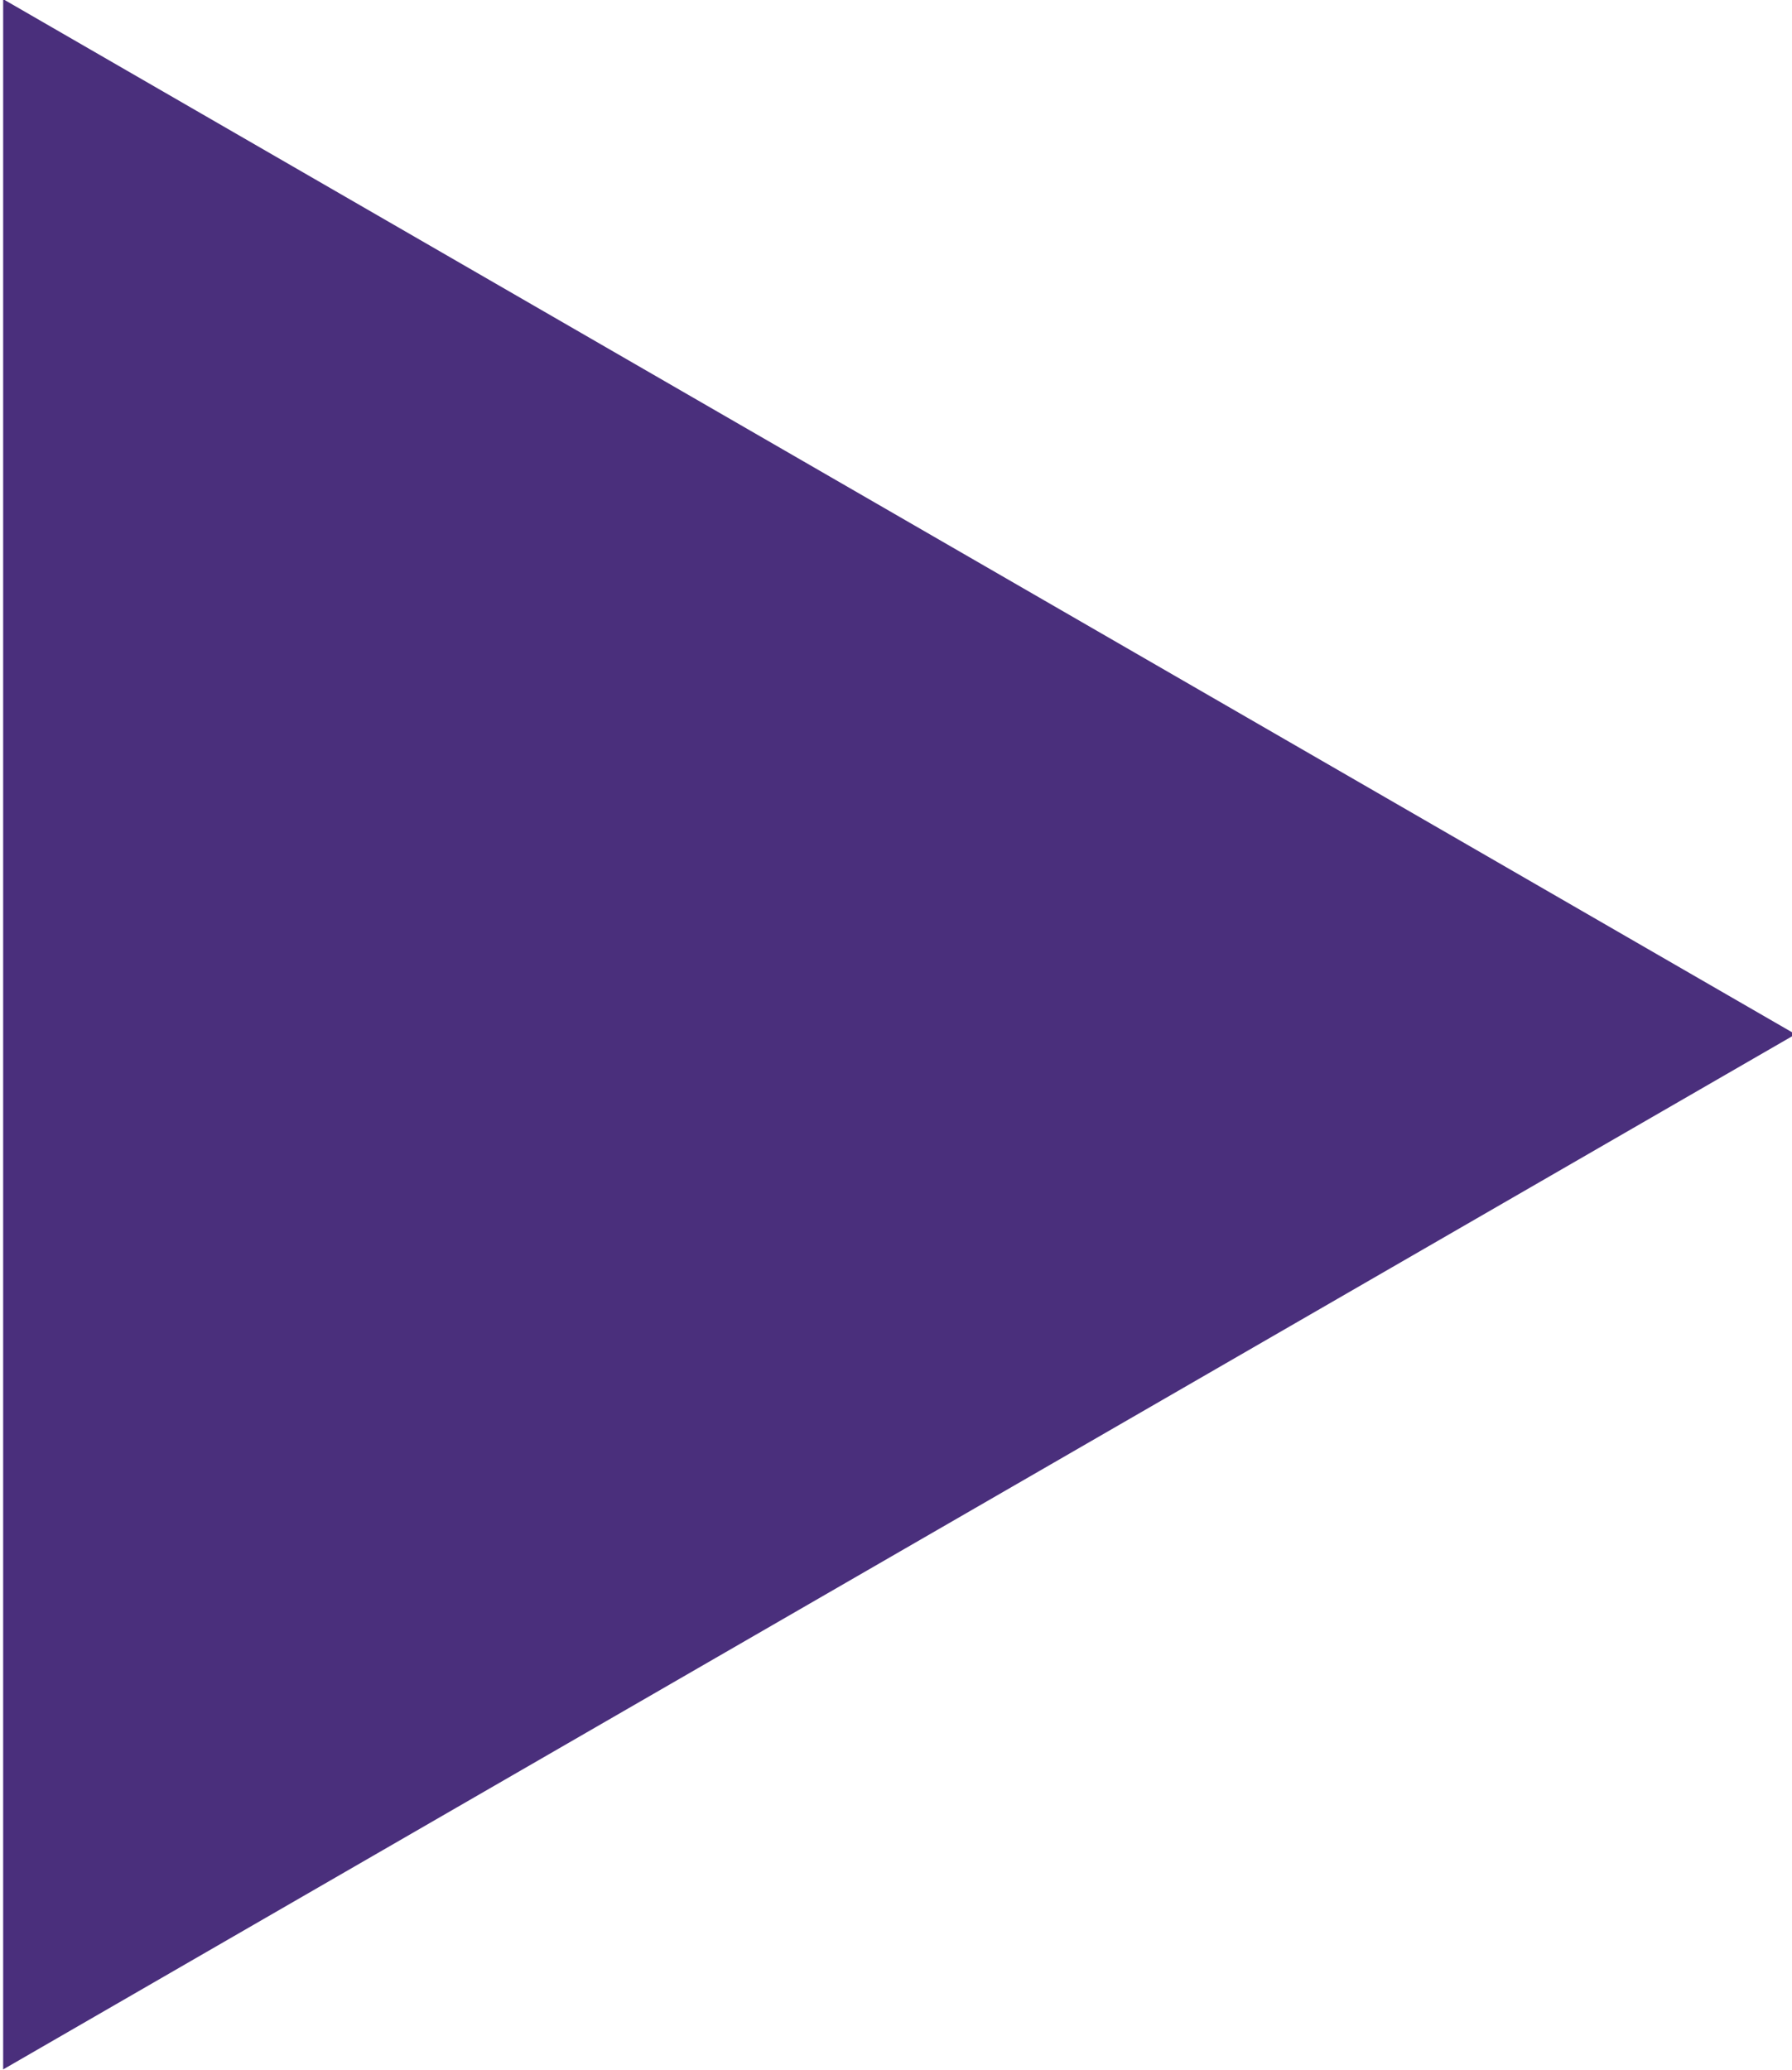<?xml version="1.0" encoding="UTF-8" standalone="no"?>
<svg
   xmlns:dc="http://purl.org/dc/elements/1.1/"
   xmlns:cc="http://creativecommons.org/ns#"
   xmlns:rdf="http://www.w3.org/1999/02/22-rdf-syntax-ns#"
   xmlns:svg="http://www.w3.org/2000/svg"
   xmlns="http://www.w3.org/2000/svg"
   version="1.1"
   id="svg6418"
   viewBox="0 0 46.36 53.532"
   height="15.108mm"
   width="13.084mm">
  <defs
     id="defs6420" />
  <g
     transform="translate(-431.106,-377.025)"
     id="layer1">
    <path
       transform="matrix(0,-0.672,0.672,0,45.889,479.039)"
       d="M 151.839,573.361 112,642.364 72.161,573.361 Z"
       id="path5185"
       style="color:#000000;clip-rule:nonzero;display:inline;overflow:visible;visibility:visible;opacity:1;isolation:auto;mix-blend-mode:normal;color-interpolation:sRGB;color-interpolation-filters:linearRGB;solid-color:#000000;solid-opacity:1;fill:#4a2f7c;fill-opacity:1;fill-rule:nonzero;stroke:none;stroke-width:14.5;stroke-linecap:round;stroke-linejoin:round;stroke-miterlimit:4;stroke-dasharray:none;stroke-dashoffset:0;stroke-opacity:0.356;marker:none;color-rendering:auto;image-rendering:auto;shape-rendering:auto;text-rendering:auto;enable-background:accumulate" />
  </g>
</svg>

